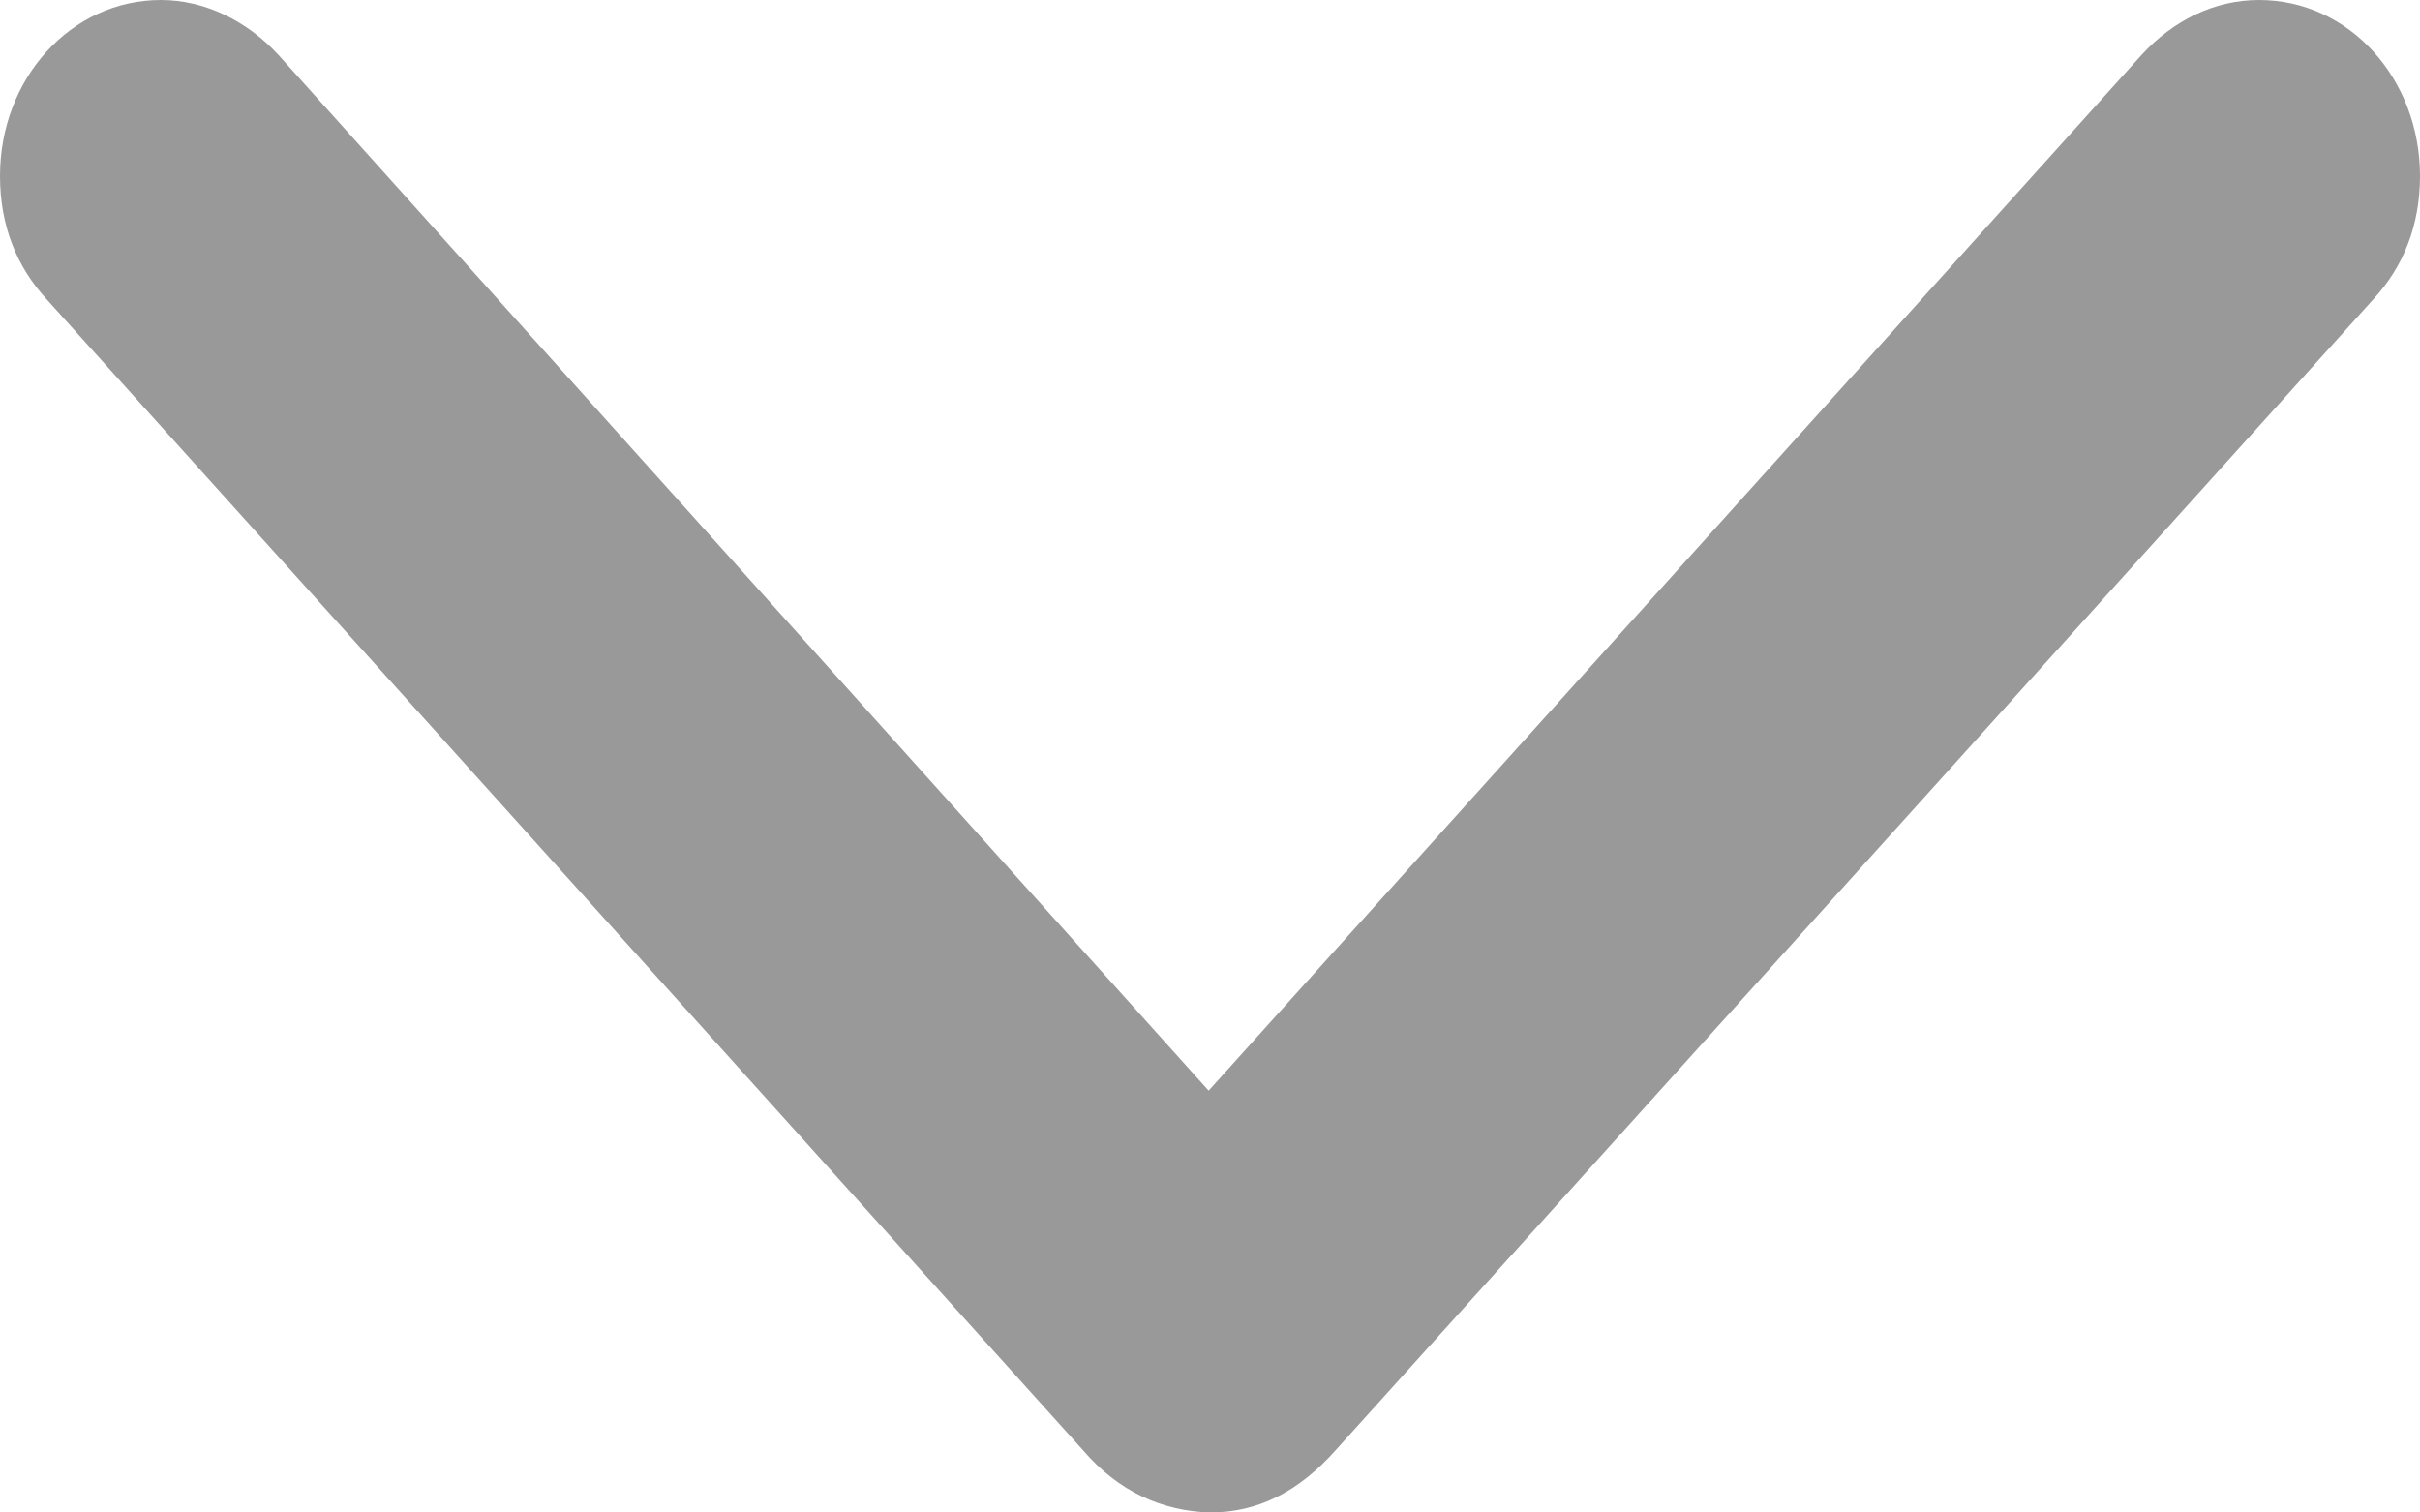 <svg width="16" height="10" viewBox="0 0 16 10" fill="none" xmlns="http://www.w3.org/2000/svg">
<path d="M15.693 1.977C15.892 1.761 16 1.487 16 1.164C16 0.519 15.531 1.13888e-06 14.936 1.13178e-06C14.638 1.12823e-06 14.367 0.137 14.16 0.362L7.991 7.211L1.84 0.362C1.632 0.137 1.353 9.69807e-07 1.064 9.66366e-07C0.469 9.59267e-07 1.13065e-07 0.519 1.05364e-07 1.164C1.01513e-07 1.487 0.108 1.761 0.307 1.977L7.161 9.589C7.396 9.863 7.684 9.99 8 10C8.316 10 8.586 9.863 8.83 9.589L15.693 1.977Z" fill="#999999"/>
</svg>
